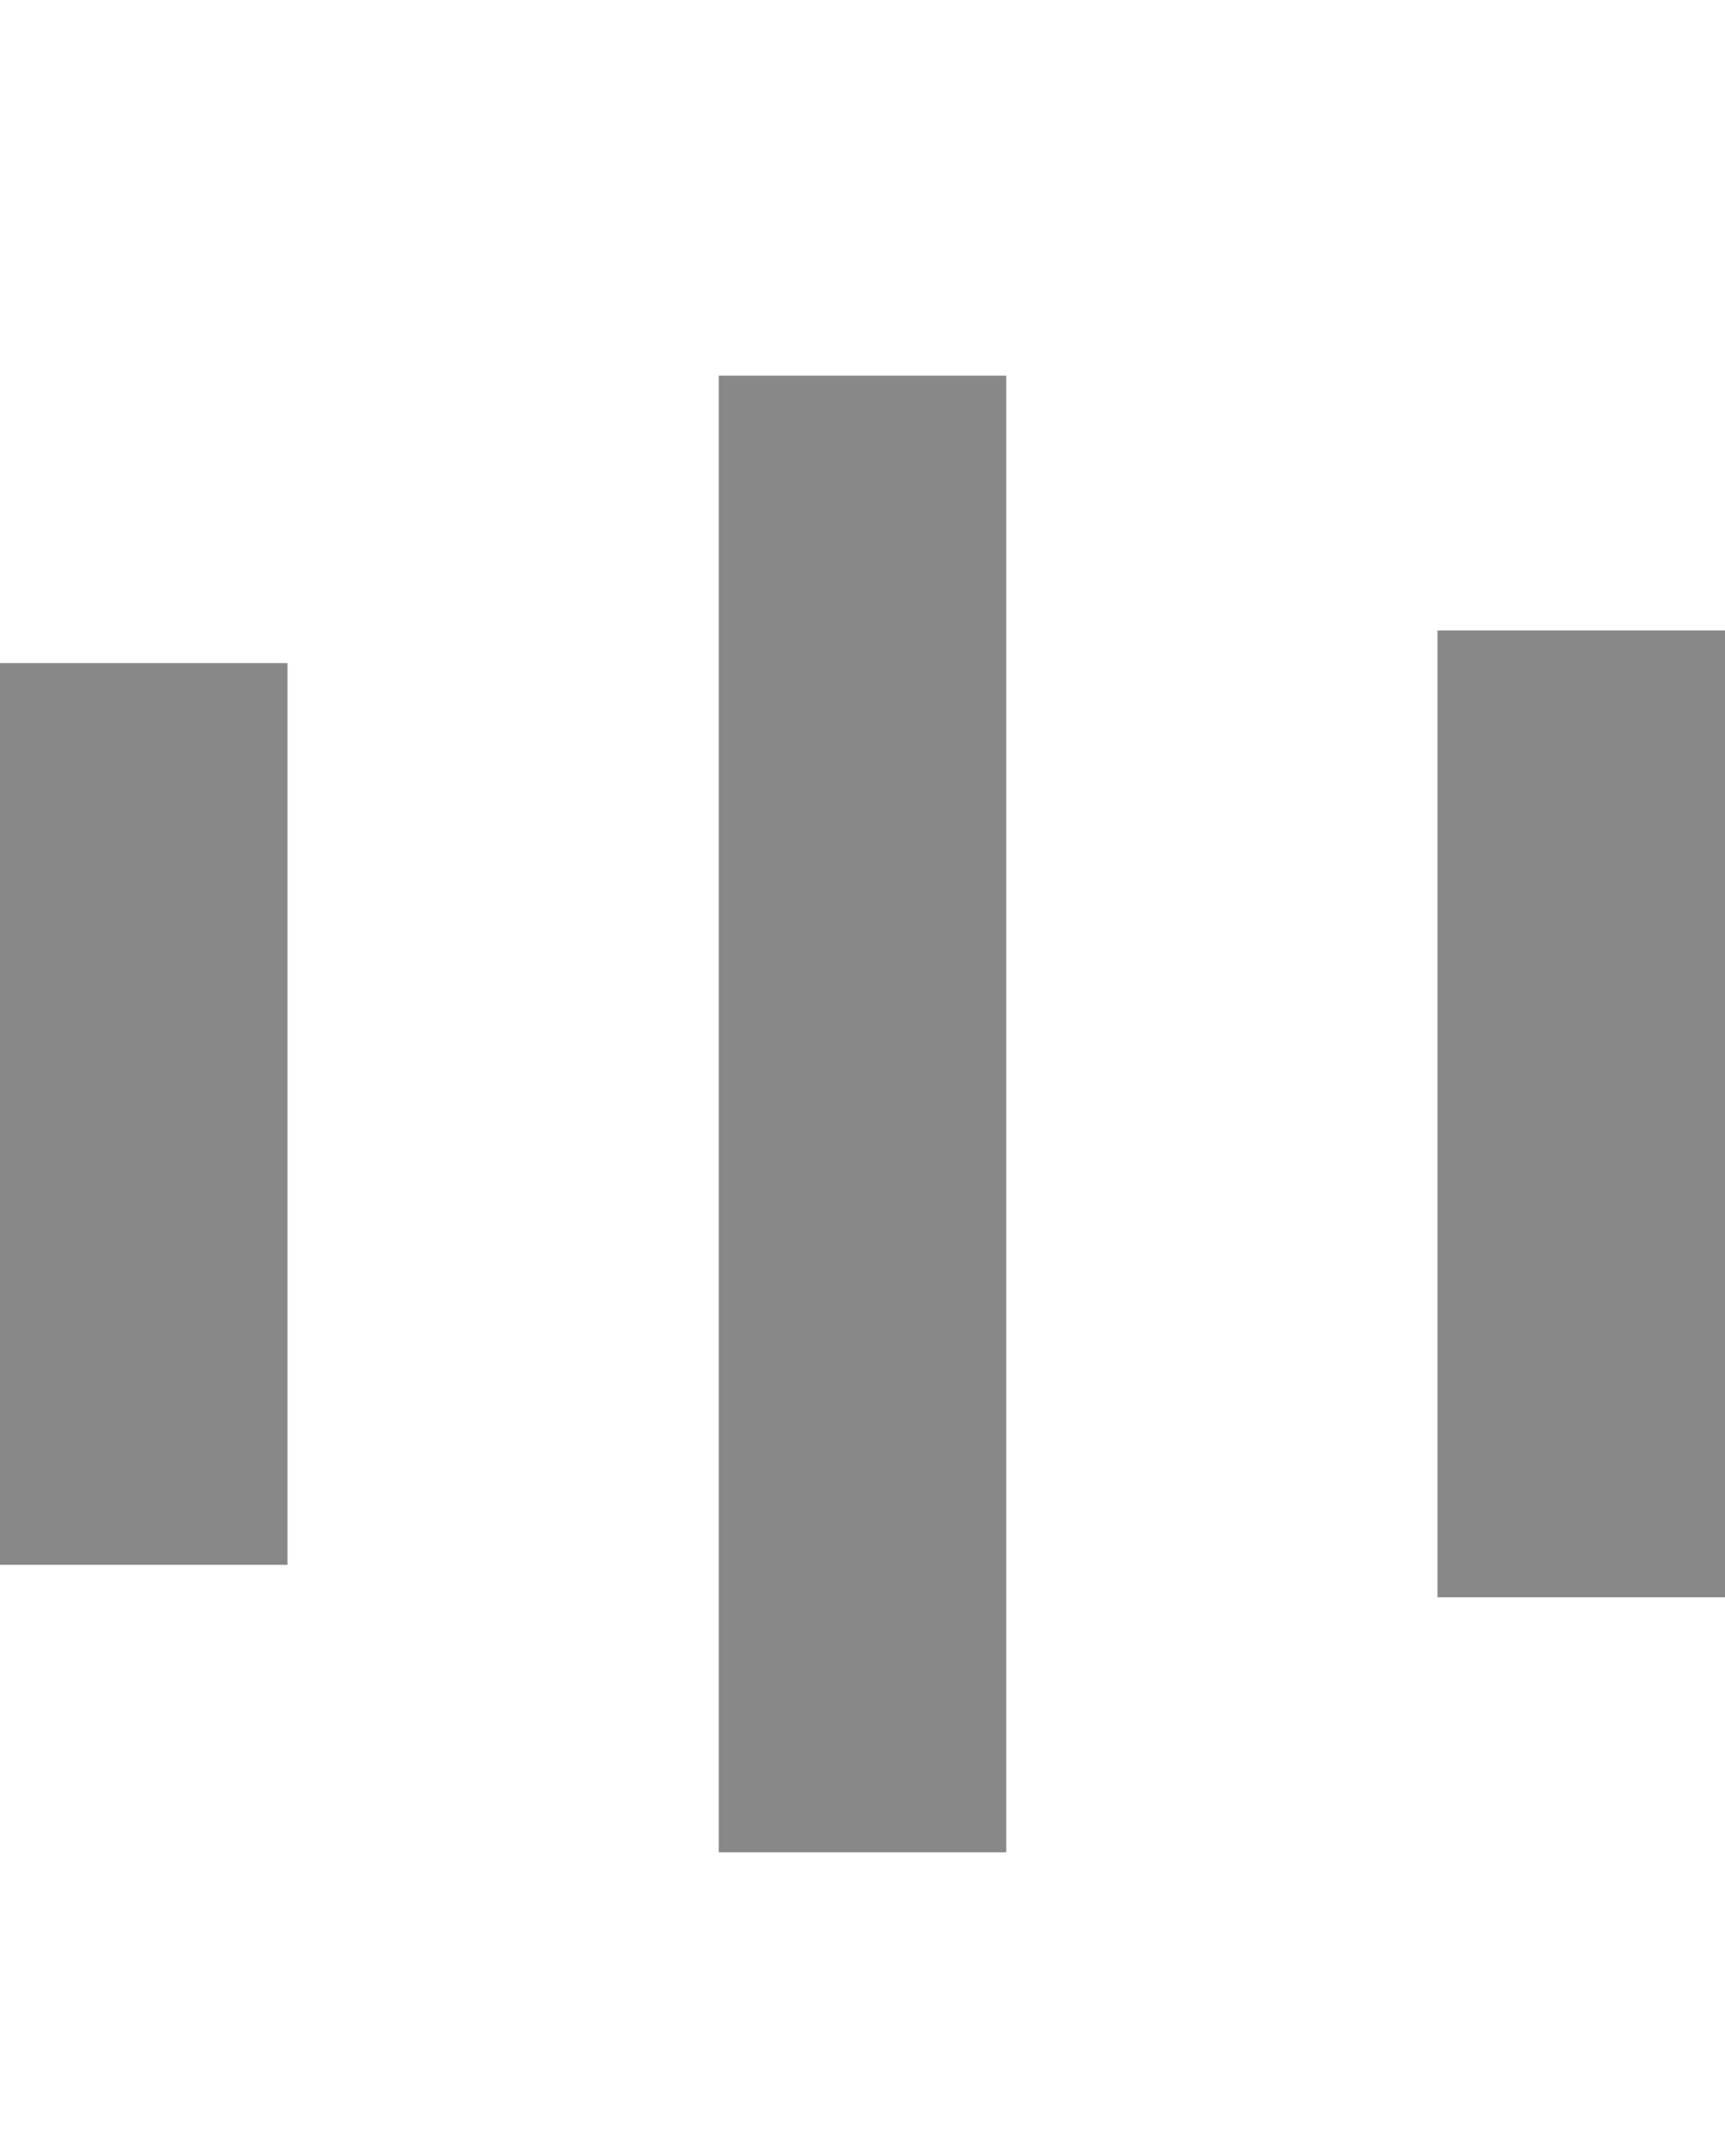 <svg xmlns="http://www.w3.org/2000/svg" xmlns:xlink="http://www.w3.org/1999/xlink" width="24px" height="30px" viewBox="0 0 24 30" style="enable-background:new 0 0 50 50" xml:space="preserve">
  <rect x="0" y="9.227" width="4" height="12.547" fill="#888">
      <animate attributeName="height" attributeType="XML" values="5;21;5" begin="0s" dur="0.6s" repeatCount="indefinite"></animate>
      <animate attributeName="y" attributeType="XML" values="13; 5; 13" begin="0s" dur="0.6s" repeatCount="indefinite"></animate>
  </rect>
  <rect x="10" y="5.227" width="4" height="20.547" fill="#888">
      <animate attributeName="height" attributeType="XML" values="5;21;5" begin="0.15s" dur="0.6s" repeatCount="indefinite"></animate>
      <animate attributeName="y" attributeType="XML" values="13; 5; 13" begin="0.15s" dur="0.6s" repeatCount="indefinite"></animate>
  </rect>
  <rect x="20" y="8.773" width="4" height="13.453" fill="#888">
      <animate attributeName="height" attributeType="XML" values="5;21;5" begin="0.3s" dur="0.6s" repeatCount="indefinite"></animate>
      <animate attributeName="y" attributeType="XML" values="13; 5; 13" begin="0.3s" dur="0.6s" repeatCount="indefinite"></animate>
  </rect>
</svg>